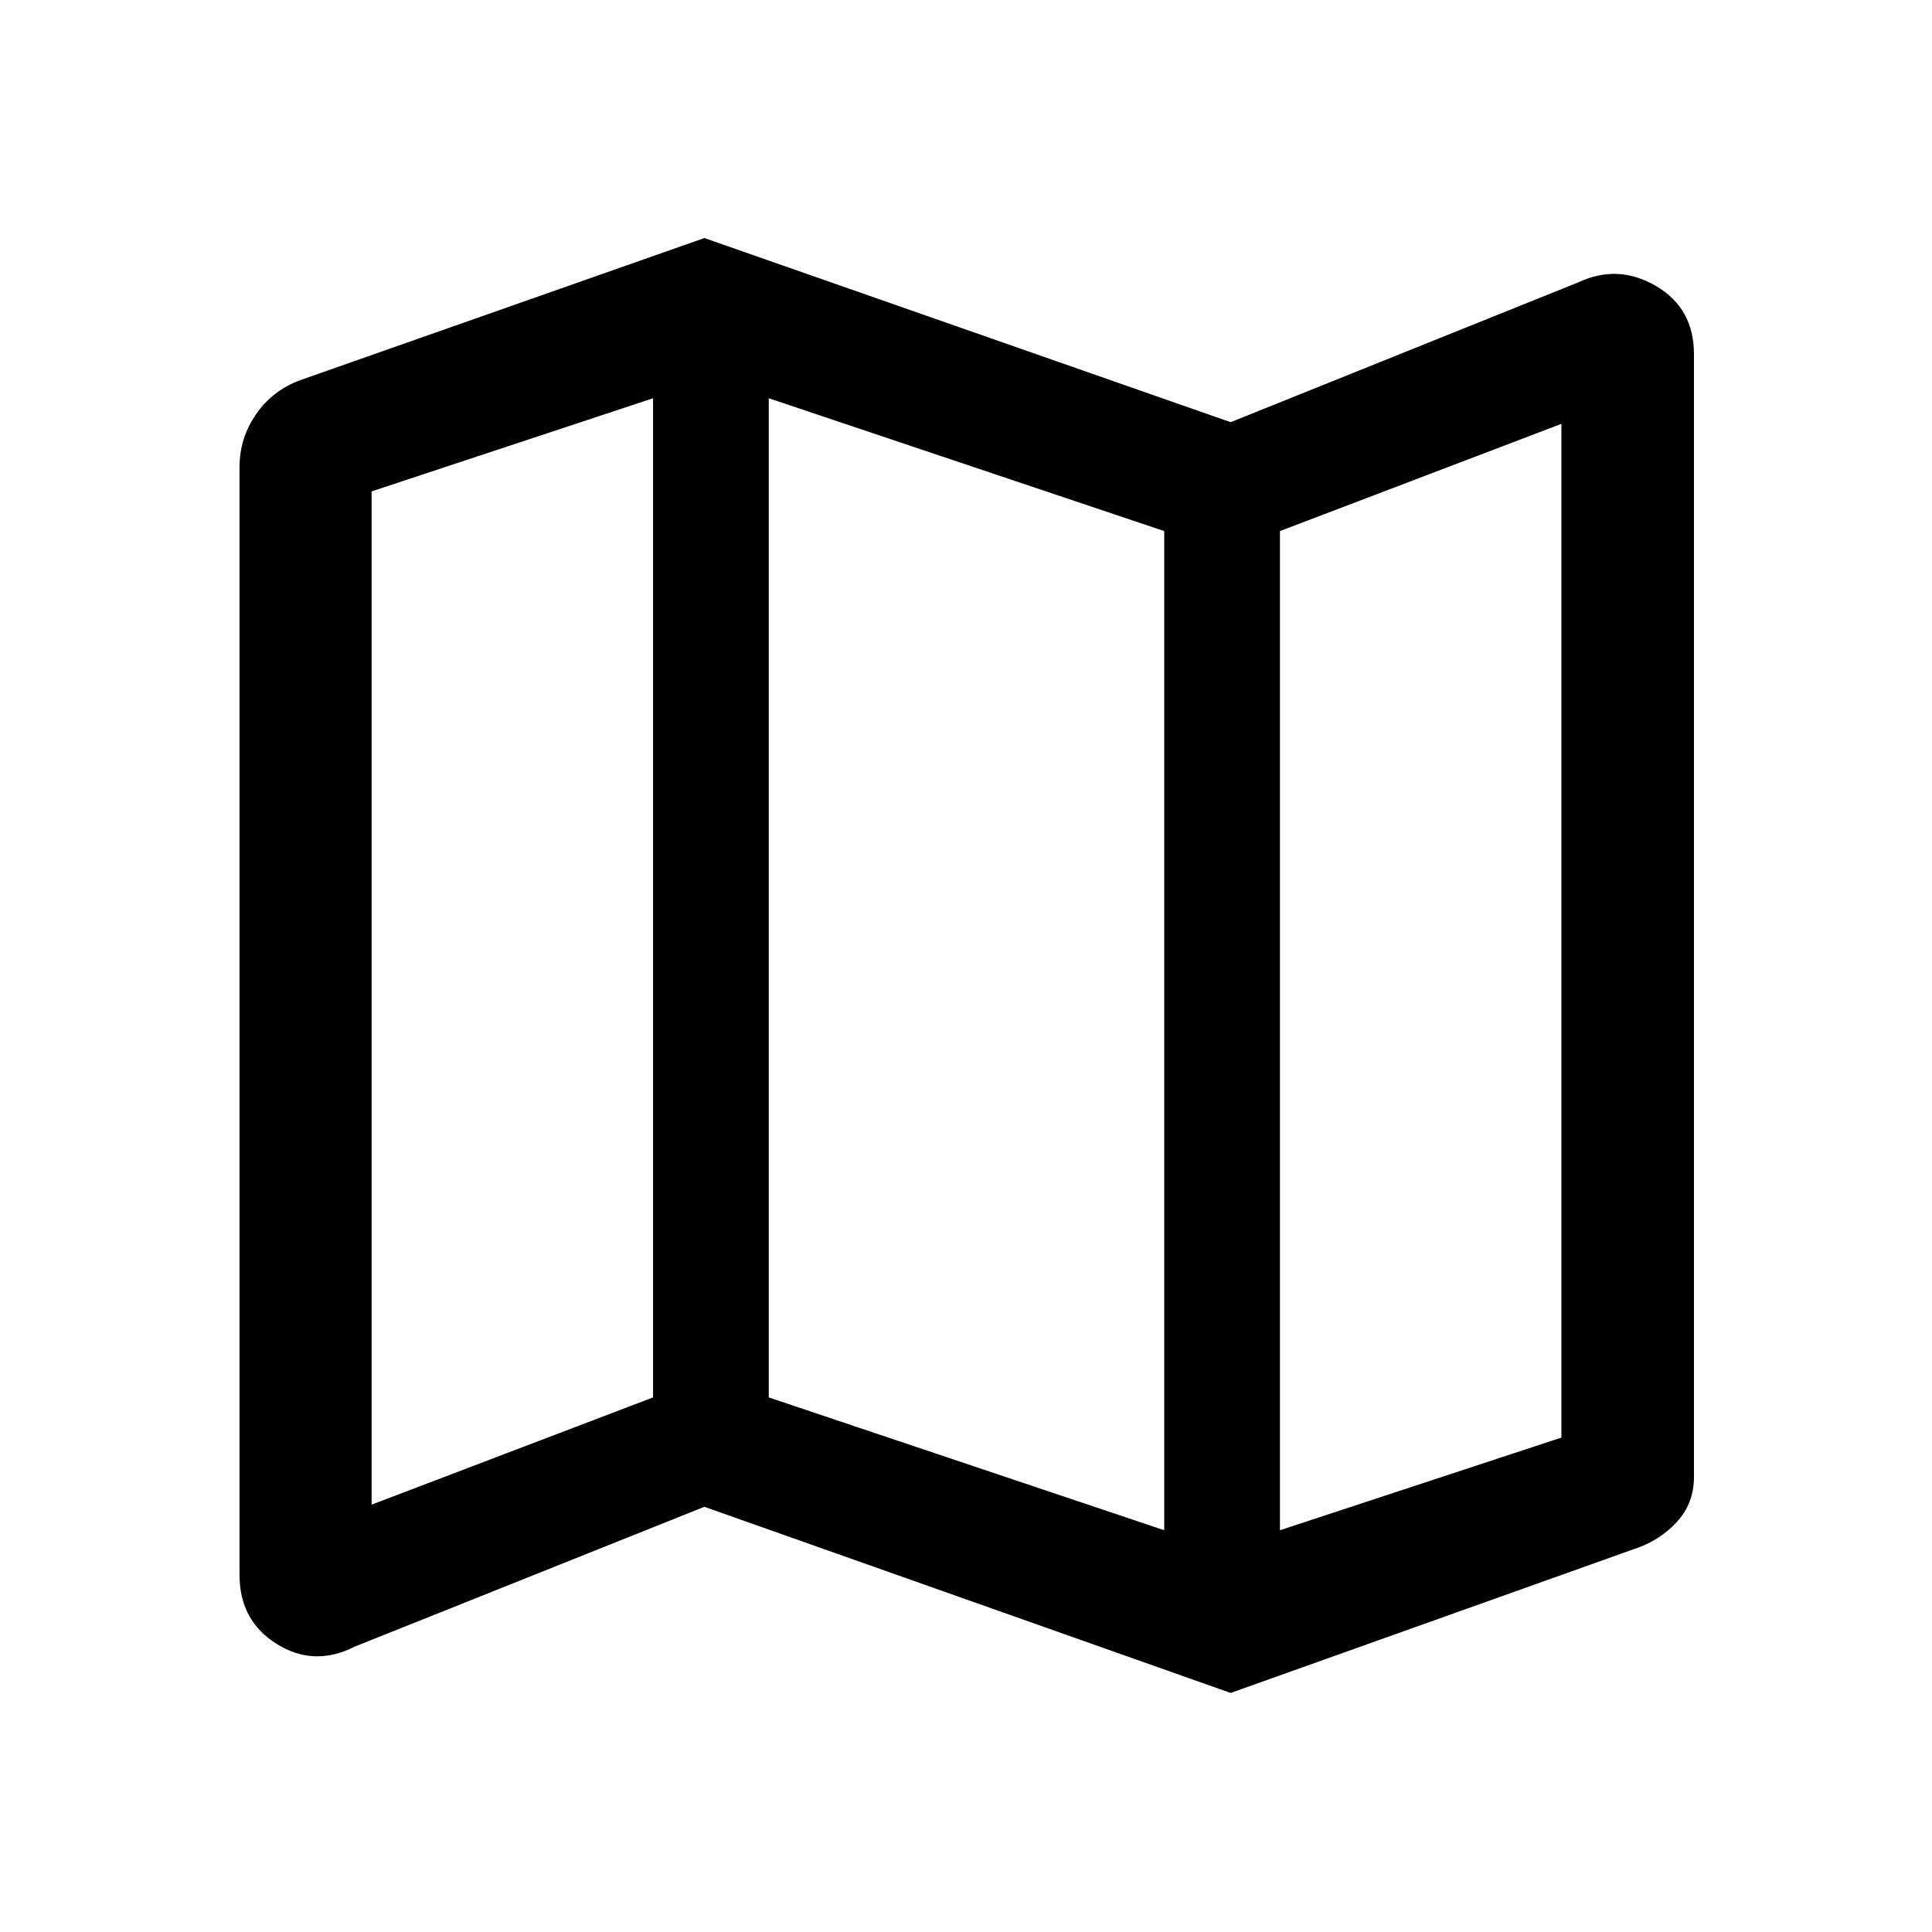 <svg xmlns="http://www.w3.org/2000/svg" height="48" viewBox="0 -960 960 960" width="48"><path d="M611.5-118.78 350-211.28l-173.85 69.52q-20.11 10.19-38.62-1.35-18.51-11.54-18.51-34.32v-550.42q0-14.56 8.33-26.49 8.32-11.92 22.24-16.9L350-841.72l261.5 91.5 172.85-69.52q19.61-9.19 38.49 1.85 18.88 11.04 18.88 33.86v557.86q0 13.32-8.7 22.63-8.69 9.3-21.11 13.28L611.5-118.78Zm-33-80.85v-496.48l-196.5-66v496.48l196.5 66Zm57.5 0 139.85-46.04v-503.72L636-696.11v496.48Zm-451.35-12.72 139.85-53.28v-496.48l-139.85 46.28v503.48ZM636-696.11v496.48-496.48Zm-311.5-66v496.48-496.48Z"/></svg>
